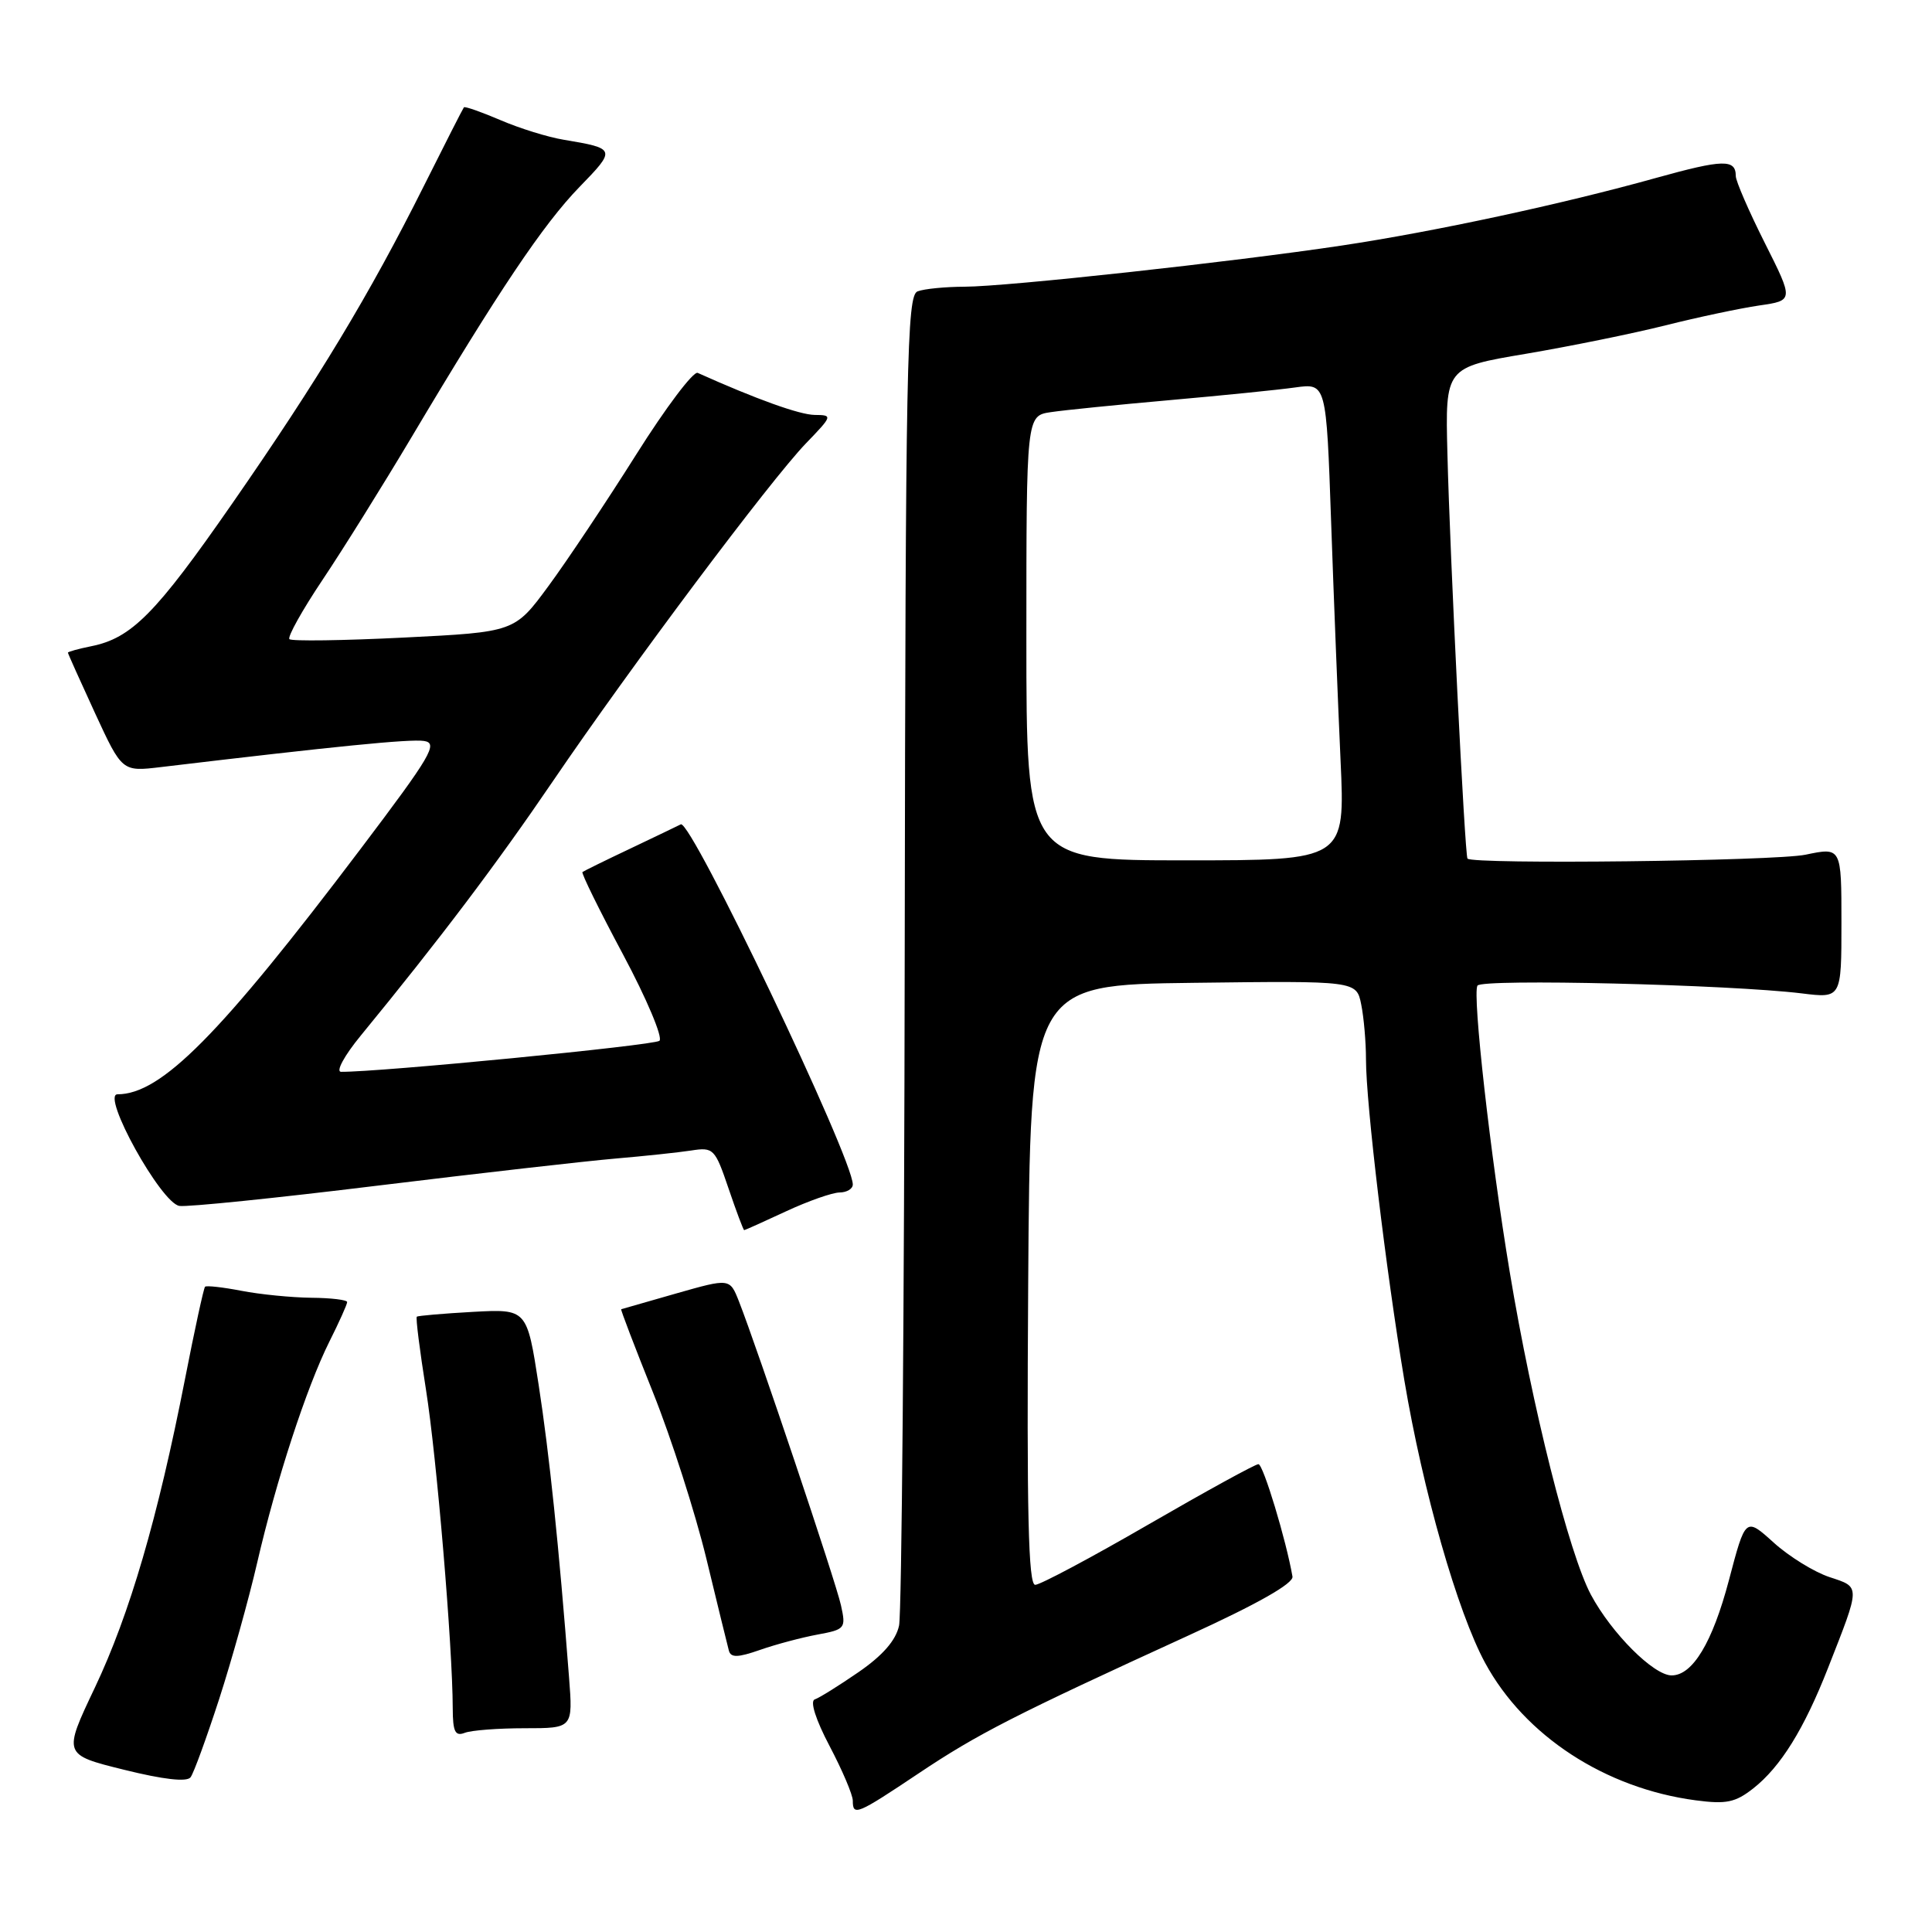 <?xml version="1.0" encoding="UTF-8" standalone="no"?>
<!DOCTYPE svg PUBLIC "-//W3C//DTD SVG 1.1//EN" "http://www.w3.org/Graphics/SVG/1.1/DTD/svg11.dtd" >
<svg xmlns="http://www.w3.org/2000/svg" xmlns:xlink="http://www.w3.org/1999/xlink" version="1.1" viewBox="0 0 256 256">
 <g >
 <path fill="currentColor"
d=" M 121.71 234.99 C 129.54 229.75 134.40 227.27 157.50 216.70 C 166.65 212.52 171.42 209.81 171.26 208.90 C 170.43 204.10 167.38 194.01 166.75 194.01 C 166.34 194.00 159.79 197.60 152.18 202.00 C 144.58 206.40 137.82 210.00 137.17 210.00 C 136.26 210.00 136.04 200.46 136.24 170.25 C 136.50 130.50 136.50 130.50 158.12 130.23 C 179.74 129.96 179.74 129.96 180.37 133.11 C 180.72 134.84 181.00 138.11 181.00 140.38 C 181.00 146.23 183.64 168.29 186.08 182.88 C 188.54 197.55 193.13 213.60 196.79 220.35 C 202.04 230.01 212.69 236.96 224.67 238.55 C 228.74 239.09 229.94 238.84 232.32 236.97 C 235.95 234.11 239.05 229.11 242.23 221.00 C 246.56 209.97 246.55 210.34 242.41 208.97 C 240.39 208.30 237.06 206.25 235.02 204.40 C 231.29 201.03 231.29 201.03 229.09 209.39 C 226.91 217.64 224.28 222.00 221.50 222.00 C 219.12 222.00 213.55 216.43 210.81 211.32 C 207.91 205.89 203.02 186.47 200.04 168.50 C 197.48 153.11 195.08 131.76 195.77 130.60 C 196.33 129.66 229.19 130.46 238.75 131.63 C 244.00 132.28 244.00 132.28 244.00 122.27 C 244.00 112.26 244.00 112.26 239.25 113.25 C 235.23 114.10 195.18 114.56 194.45 113.77 C 194.10 113.38 192.12 73.62 191.79 60.09 C 191.50 48.68 191.50 48.68 202.19 46.88 C 208.08 45.88 216.40 44.19 220.69 43.11 C 224.99 42.03 230.57 40.85 233.09 40.48 C 237.68 39.82 237.68 39.82 233.84 32.18 C 231.73 27.98 230.00 23.99 230.00 23.33 C 230.00 21.06 228.34 21.10 219.42 23.58 C 207.07 27.03 190.08 30.69 177.82 32.53 C 163.32 34.71 133.40 37.98 127.83 37.99 C 125.26 38.00 122.45 38.27 121.58 38.61 C 120.16 39.15 119.99 47.84 119.88 125.86 C 119.82 173.51 119.48 213.81 119.13 215.40 C 118.71 217.36 116.96 219.36 113.77 221.56 C 111.17 223.35 108.56 224.98 107.96 225.18 C 107.30 225.40 108.08 227.86 109.93 231.37 C 111.62 234.58 113.00 237.83 113.00 238.60 C 113.00 240.68 113.54 240.45 121.71 234.99 Z  M 29.05 225.10 C 30.72 219.93 32.98 211.83 34.07 207.10 C 36.60 196.14 40.62 183.83 43.64 177.78 C 44.94 175.19 46.00 172.83 46.00 172.53 C 46.00 172.24 43.86 171.98 41.25 171.96 C 38.64 171.93 34.48 171.52 32.00 171.04 C 29.52 170.56 27.35 170.32 27.17 170.50 C 26.99 170.68 25.79 176.19 24.51 182.75 C 20.91 201.14 17.18 213.90 12.57 223.62 C 8.35 232.50 8.35 232.50 16.43 234.50 C 21.67 235.80 24.76 236.15 25.25 235.50 C 25.67 234.95 27.37 230.27 29.05 225.10 Z  M 69.54 229.00 C 75.92 229.00 75.92 229.00 75.40 222.25 C 74.05 204.74 72.79 192.67 71.37 183.47 C 69.82 173.44 69.82 173.44 62.66 173.83 C 58.72 174.05 55.38 174.34 55.23 174.47 C 55.07 174.61 55.62 178.94 56.44 184.11 C 57.86 193.04 59.97 218.12 59.99 226.36 C 60.00 229.46 60.31 230.10 61.58 229.61 C 62.45 229.27 66.03 229.00 69.54 229.00 Z  M 108.32 216.59 C 112.00 215.91 112.11 215.77 111.43 212.70 C 110.76 209.61 100.34 178.62 97.91 172.43 C 96.70 169.37 96.70 169.37 89.60 171.39 C 85.70 172.50 82.42 173.44 82.31 173.48 C 82.21 173.51 84.11 178.48 86.53 184.52 C 88.95 190.56 92.12 200.45 93.59 206.50 C 95.05 212.55 96.40 218.05 96.58 218.72 C 96.84 219.67 97.76 219.65 100.71 218.62 C 102.79 217.89 106.22 216.98 108.32 216.59 Z  M 104.15 160.51 C 107.09 159.14 110.29 158.02 111.25 158.01 C 112.21 158.00 113.00 157.53 113.00 156.95 C 113.00 153.45 91.55 108.53 90.21 109.23 C 89.82 109.43 86.80 110.88 83.50 112.45 C 80.20 114.01 77.36 115.41 77.18 115.55 C 77.00 115.69 79.42 120.61 82.56 126.48 C 85.69 132.34 87.86 137.49 87.38 137.91 C 86.67 138.52 50.15 142.08 45.19 142.02 C 44.47 142.01 45.62 139.88 47.78 137.25 C 58.30 124.42 65.84 114.43 73.27 103.50 C 83.61 88.30 102.07 63.65 106.79 58.75 C 110.33 55.08 110.35 55.00 107.95 54.98 C 105.96 54.96 100.20 52.89 92.45 49.41 C 91.88 49.15 88.20 54.03 84.28 60.26 C 80.36 66.48 75.14 74.31 72.67 77.66 C 68.19 83.75 68.19 83.75 53.53 84.48 C 45.47 84.88 38.64 84.98 38.35 84.69 C 38.07 84.40 40.04 80.86 42.74 76.83 C 45.44 72.80 50.72 64.33 54.49 58.00 C 66.05 38.56 72.00 29.70 76.77 24.79 C 81.66 19.76 81.63 19.68 74.71 18.52 C 72.62 18.18 68.85 17.01 66.32 15.92 C 63.79 14.84 61.61 14.07 61.47 14.22 C 61.34 14.38 58.95 19.07 56.16 24.65 C 48.97 39.02 42.13 50.36 30.77 66.72 C 20.63 81.33 17.43 84.56 12.08 85.63 C 10.39 85.97 9.00 86.36 9.00 86.48 C 9.00 86.61 10.62 90.21 12.59 94.49 C 16.18 102.26 16.18 102.26 21.34 101.64 C 44.40 98.89 54.30 97.90 56.17 98.18 C 58.11 98.46 57.16 100.08 47.77 112.50 C 29.13 137.16 21.36 145.00 15.57 145.00 C 13.36 145.00 21.33 159.41 23.77 159.79 C 24.78 159.96 36.62 158.75 50.06 157.10 C 63.50 155.46 77.65 153.85 81.50 153.52 C 85.35 153.19 89.89 152.71 91.58 152.45 C 94.54 151.99 94.74 152.19 96.54 157.49 C 97.57 160.52 98.50 163.00 98.61 163.00 C 98.71 163.00 101.21 161.88 104.15 160.51 Z  M 136.00 84.55 C 136.00 55.09 136.00 55.09 139.25 54.61 C 141.04 54.34 148.12 53.63 155.00 53.02 C 161.88 52.41 169.35 51.66 171.62 51.34 C 175.74 50.77 175.74 50.77 176.38 69.14 C 176.73 79.24 177.30 93.46 177.63 100.75 C 178.24 114.00 178.24 114.00 157.12 114.00 C 136.00 114.00 136.00 114.00 136.00 84.55 Z "/>
</g>
</svg>